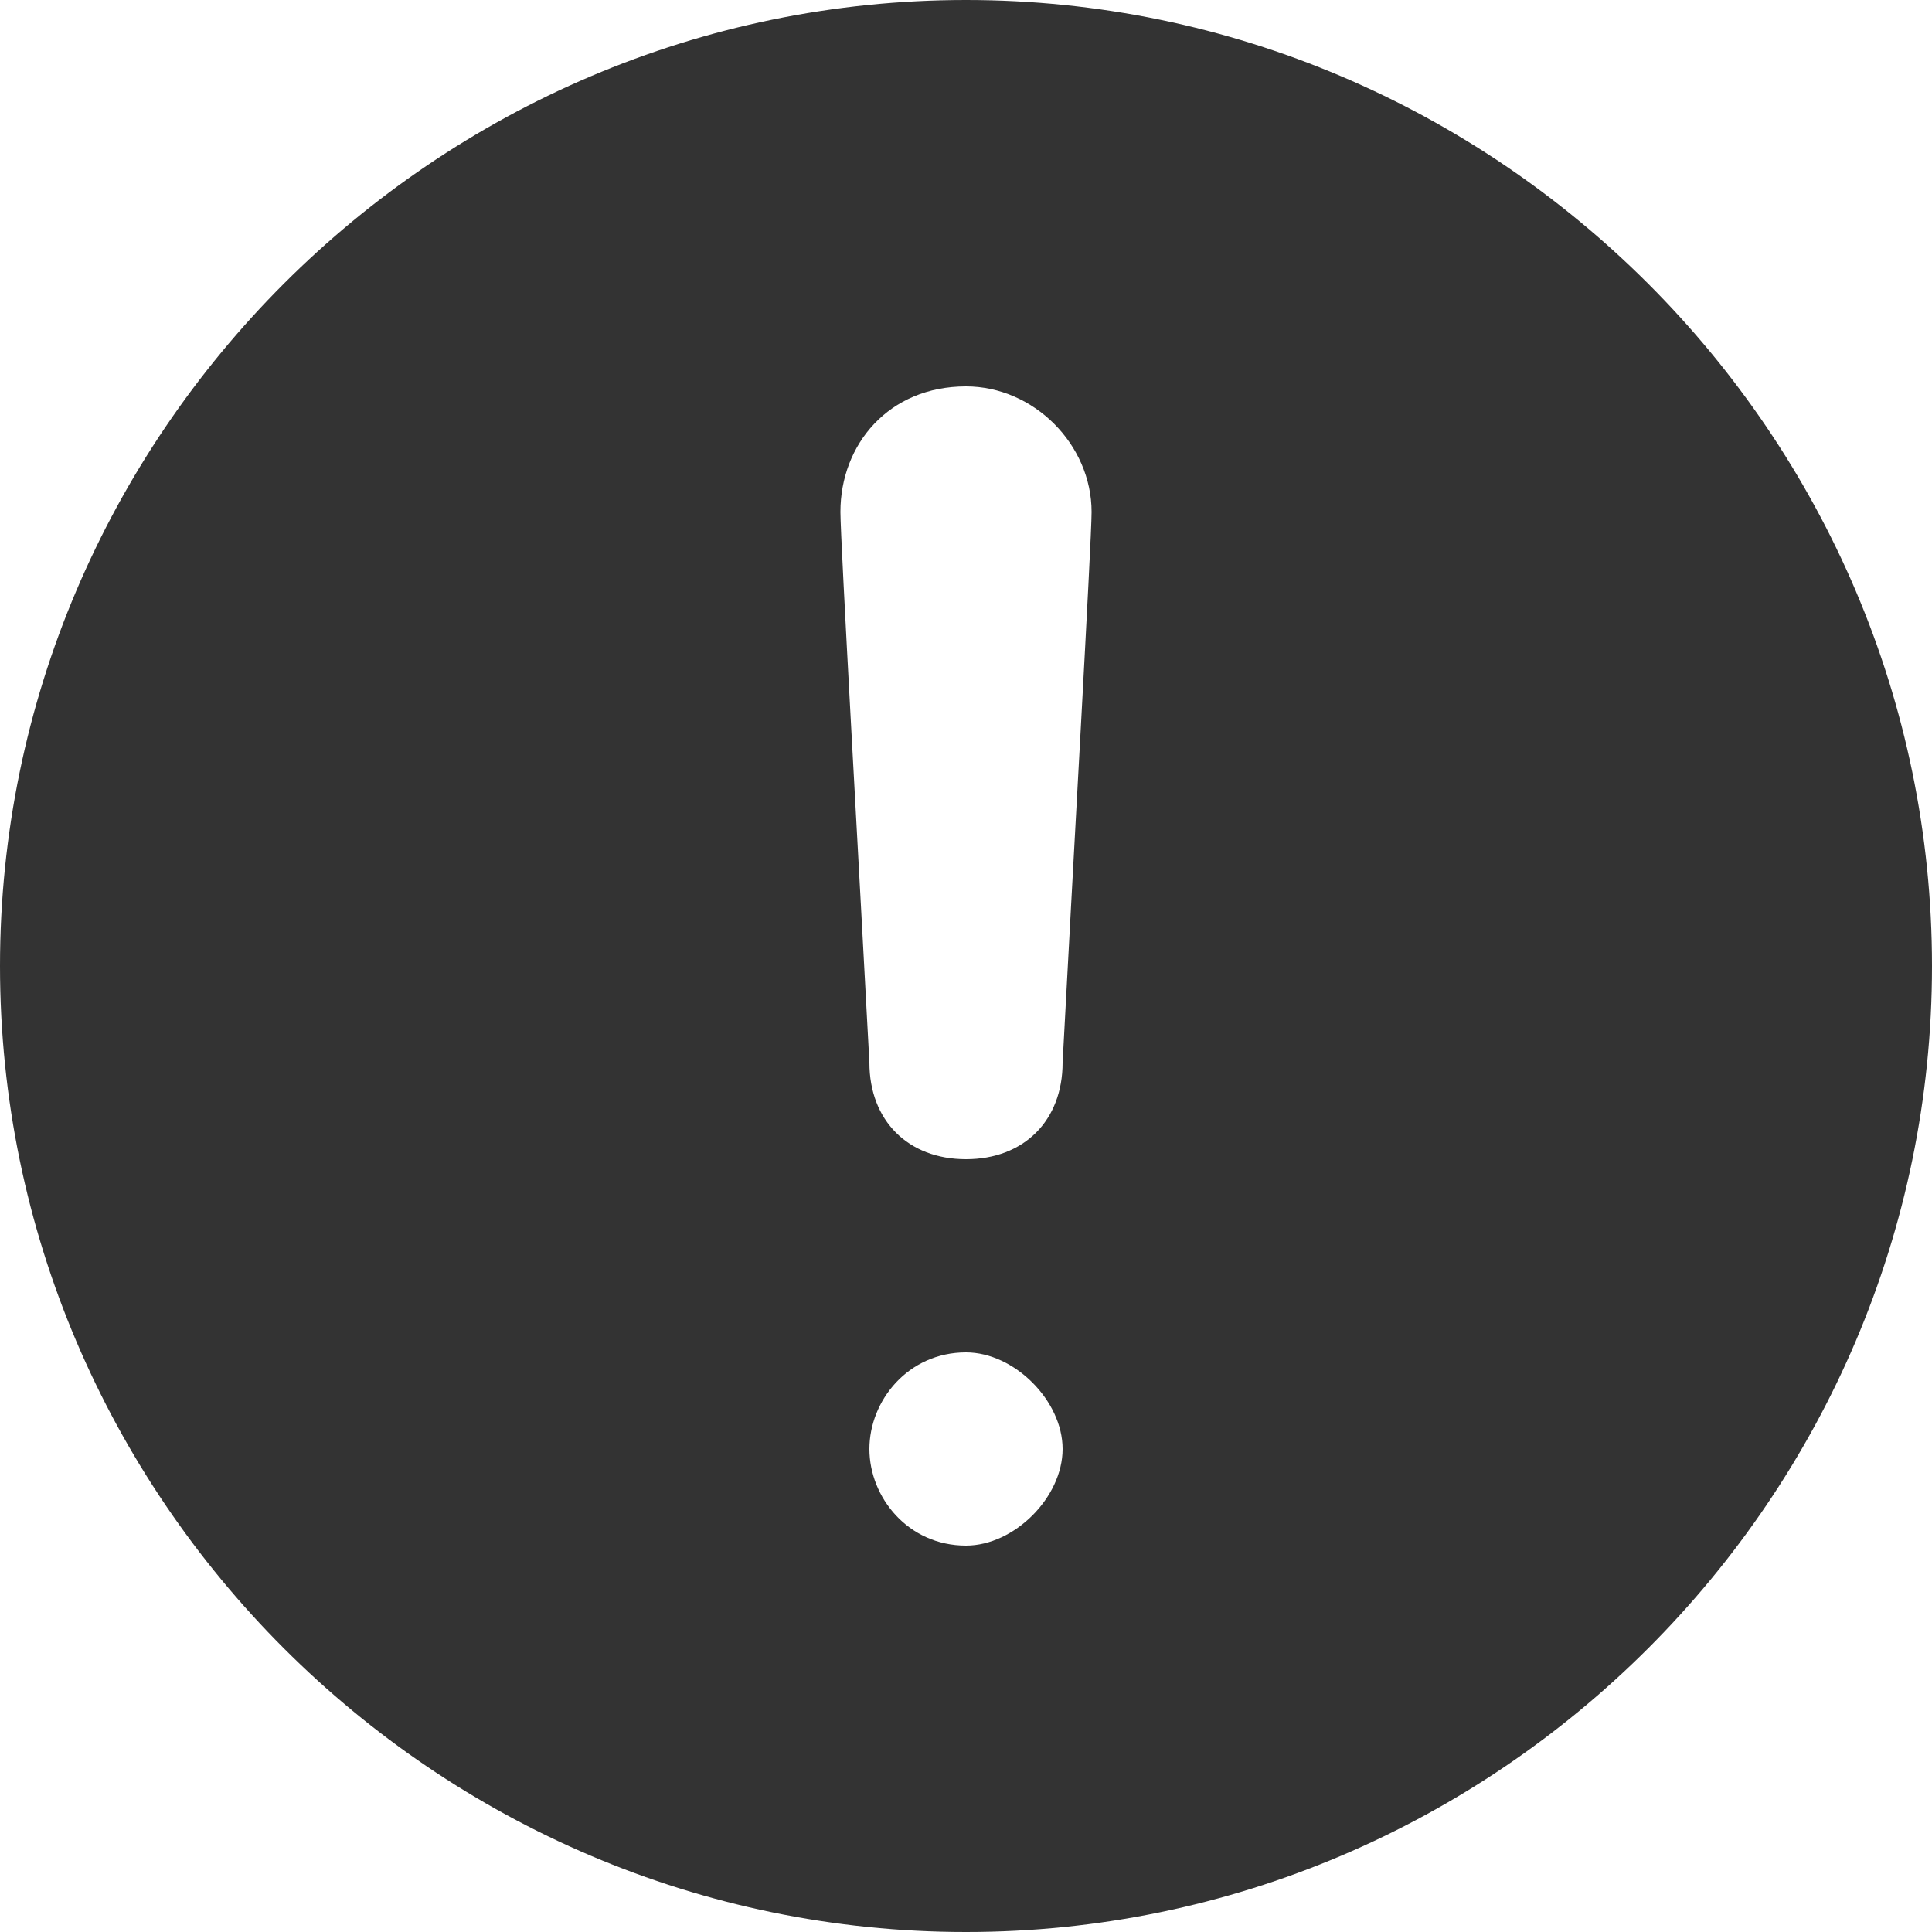 <svg xmlns="http://www.w3.org/2000/svg" viewBox="0 0 20 20"><g style="fill-rule:evenodd;fill:none"><g fill="#333"><path d="M10 20C15.5 20 20 15.5 20 10 20 4.5 15.5 0 10 0 4.5 0 0 4.5 0 10 0 15.5 4.5 20 10 20ZM10 4C9.2 4 8.7 4.6 8.7 5.3 8.7 5.6 8.9 9.1 9 11 9 11.6 9.4 12 10 12 10.6 12 11 11.6 11 11 11.1 9.1 11.3 5.6 11.3 5.3 11.3 4.6 10.7 4 10 4ZM11 15C11 14.5 10.5 14 10 14 9.4 14 9 14.5 9 15 9 15.5 9.4 16 10 16 10.5 16 11 15.5 11 15Z"/></g></g></svg>